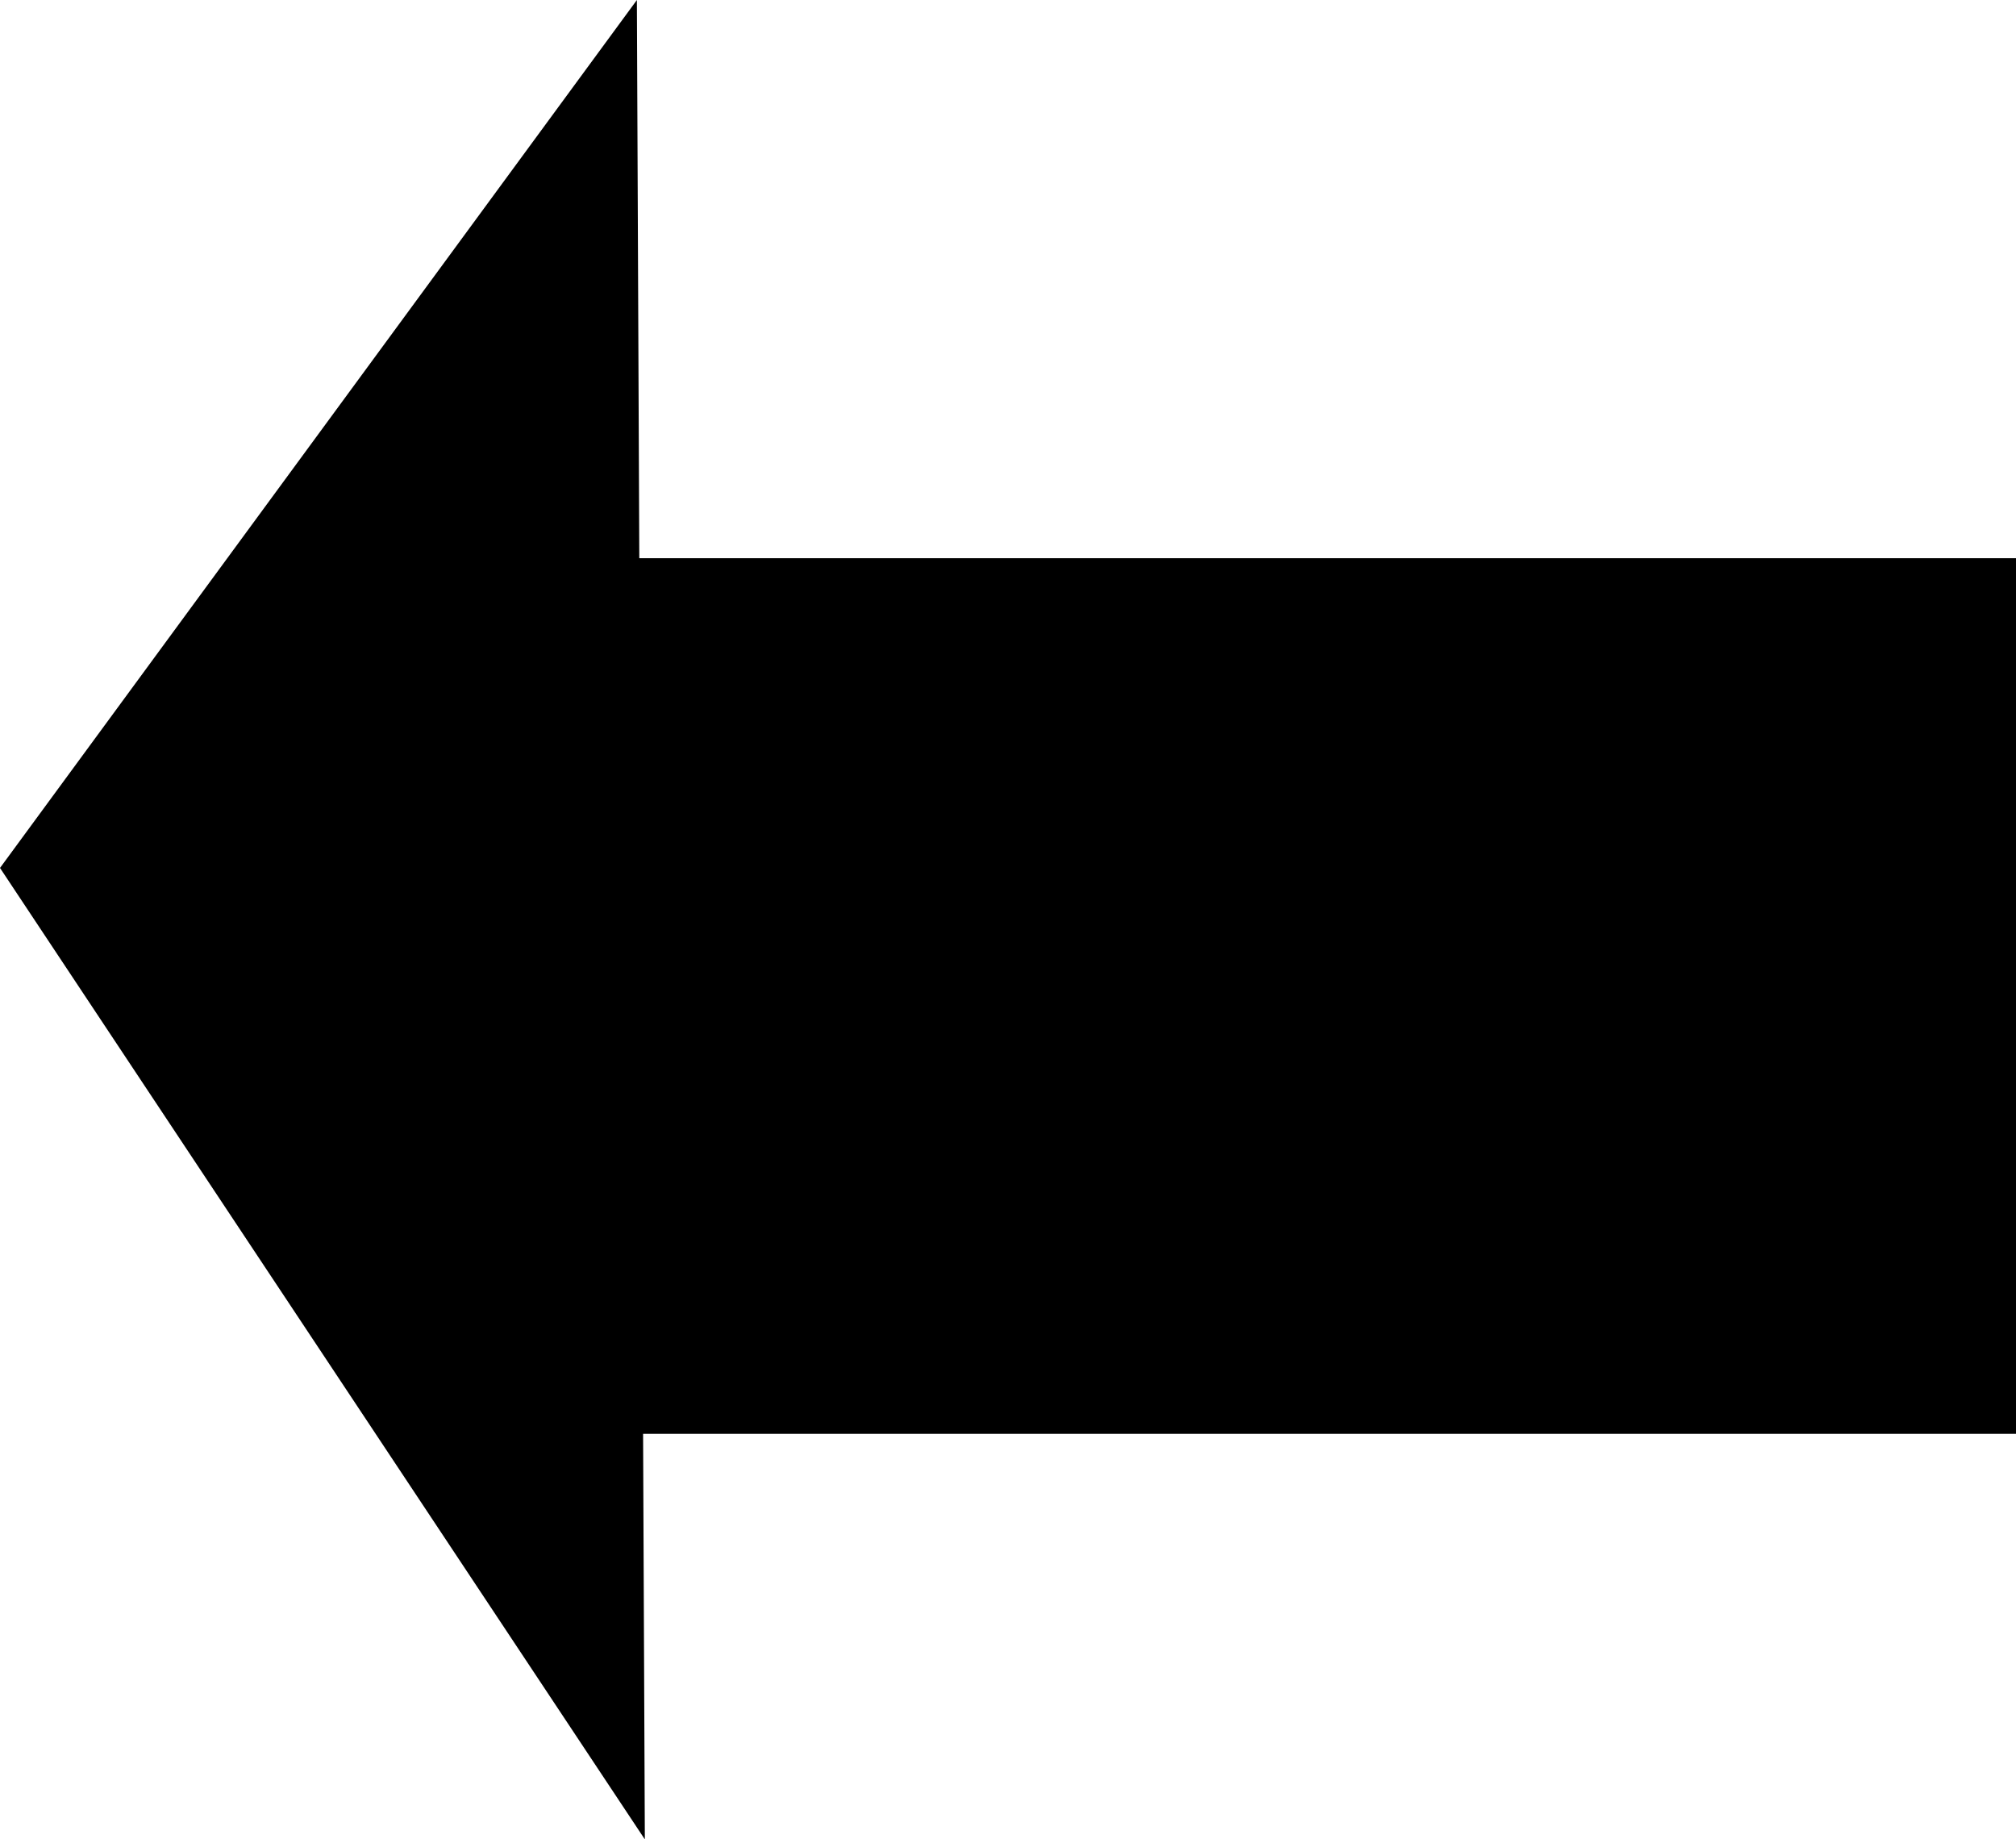 <svg version="1.1" xmlns="http://www.w3.org/2000/svg" xmlns:xlink="http://www.w3.org/1999/xlink" width="65.055" height="59.343" viewBox="0,0,65.055,59.343"><g transform="translate(-207.32,-150.366)"><g data-paper-data="{&quot;isPaintingLayer&quot;:true}" fill="#000000" fill-rule="nonzero" stroke-linejoin="miter" stroke-miterlimit="10" stroke-dasharray="" stroke-dashoffset="0" style="mix-blend-mode: normal"><path d="M227.875,196.625v-28.25h44.5v28.25z" stroke="none" stroke-width="0" stroke-linecap="butt"/><path d="M227.875,208.875l-0.25,-57.75l-20,27.25z" stroke="#000000" stroke-width="0.5" stroke-linecap="round"/></g></g></svg>